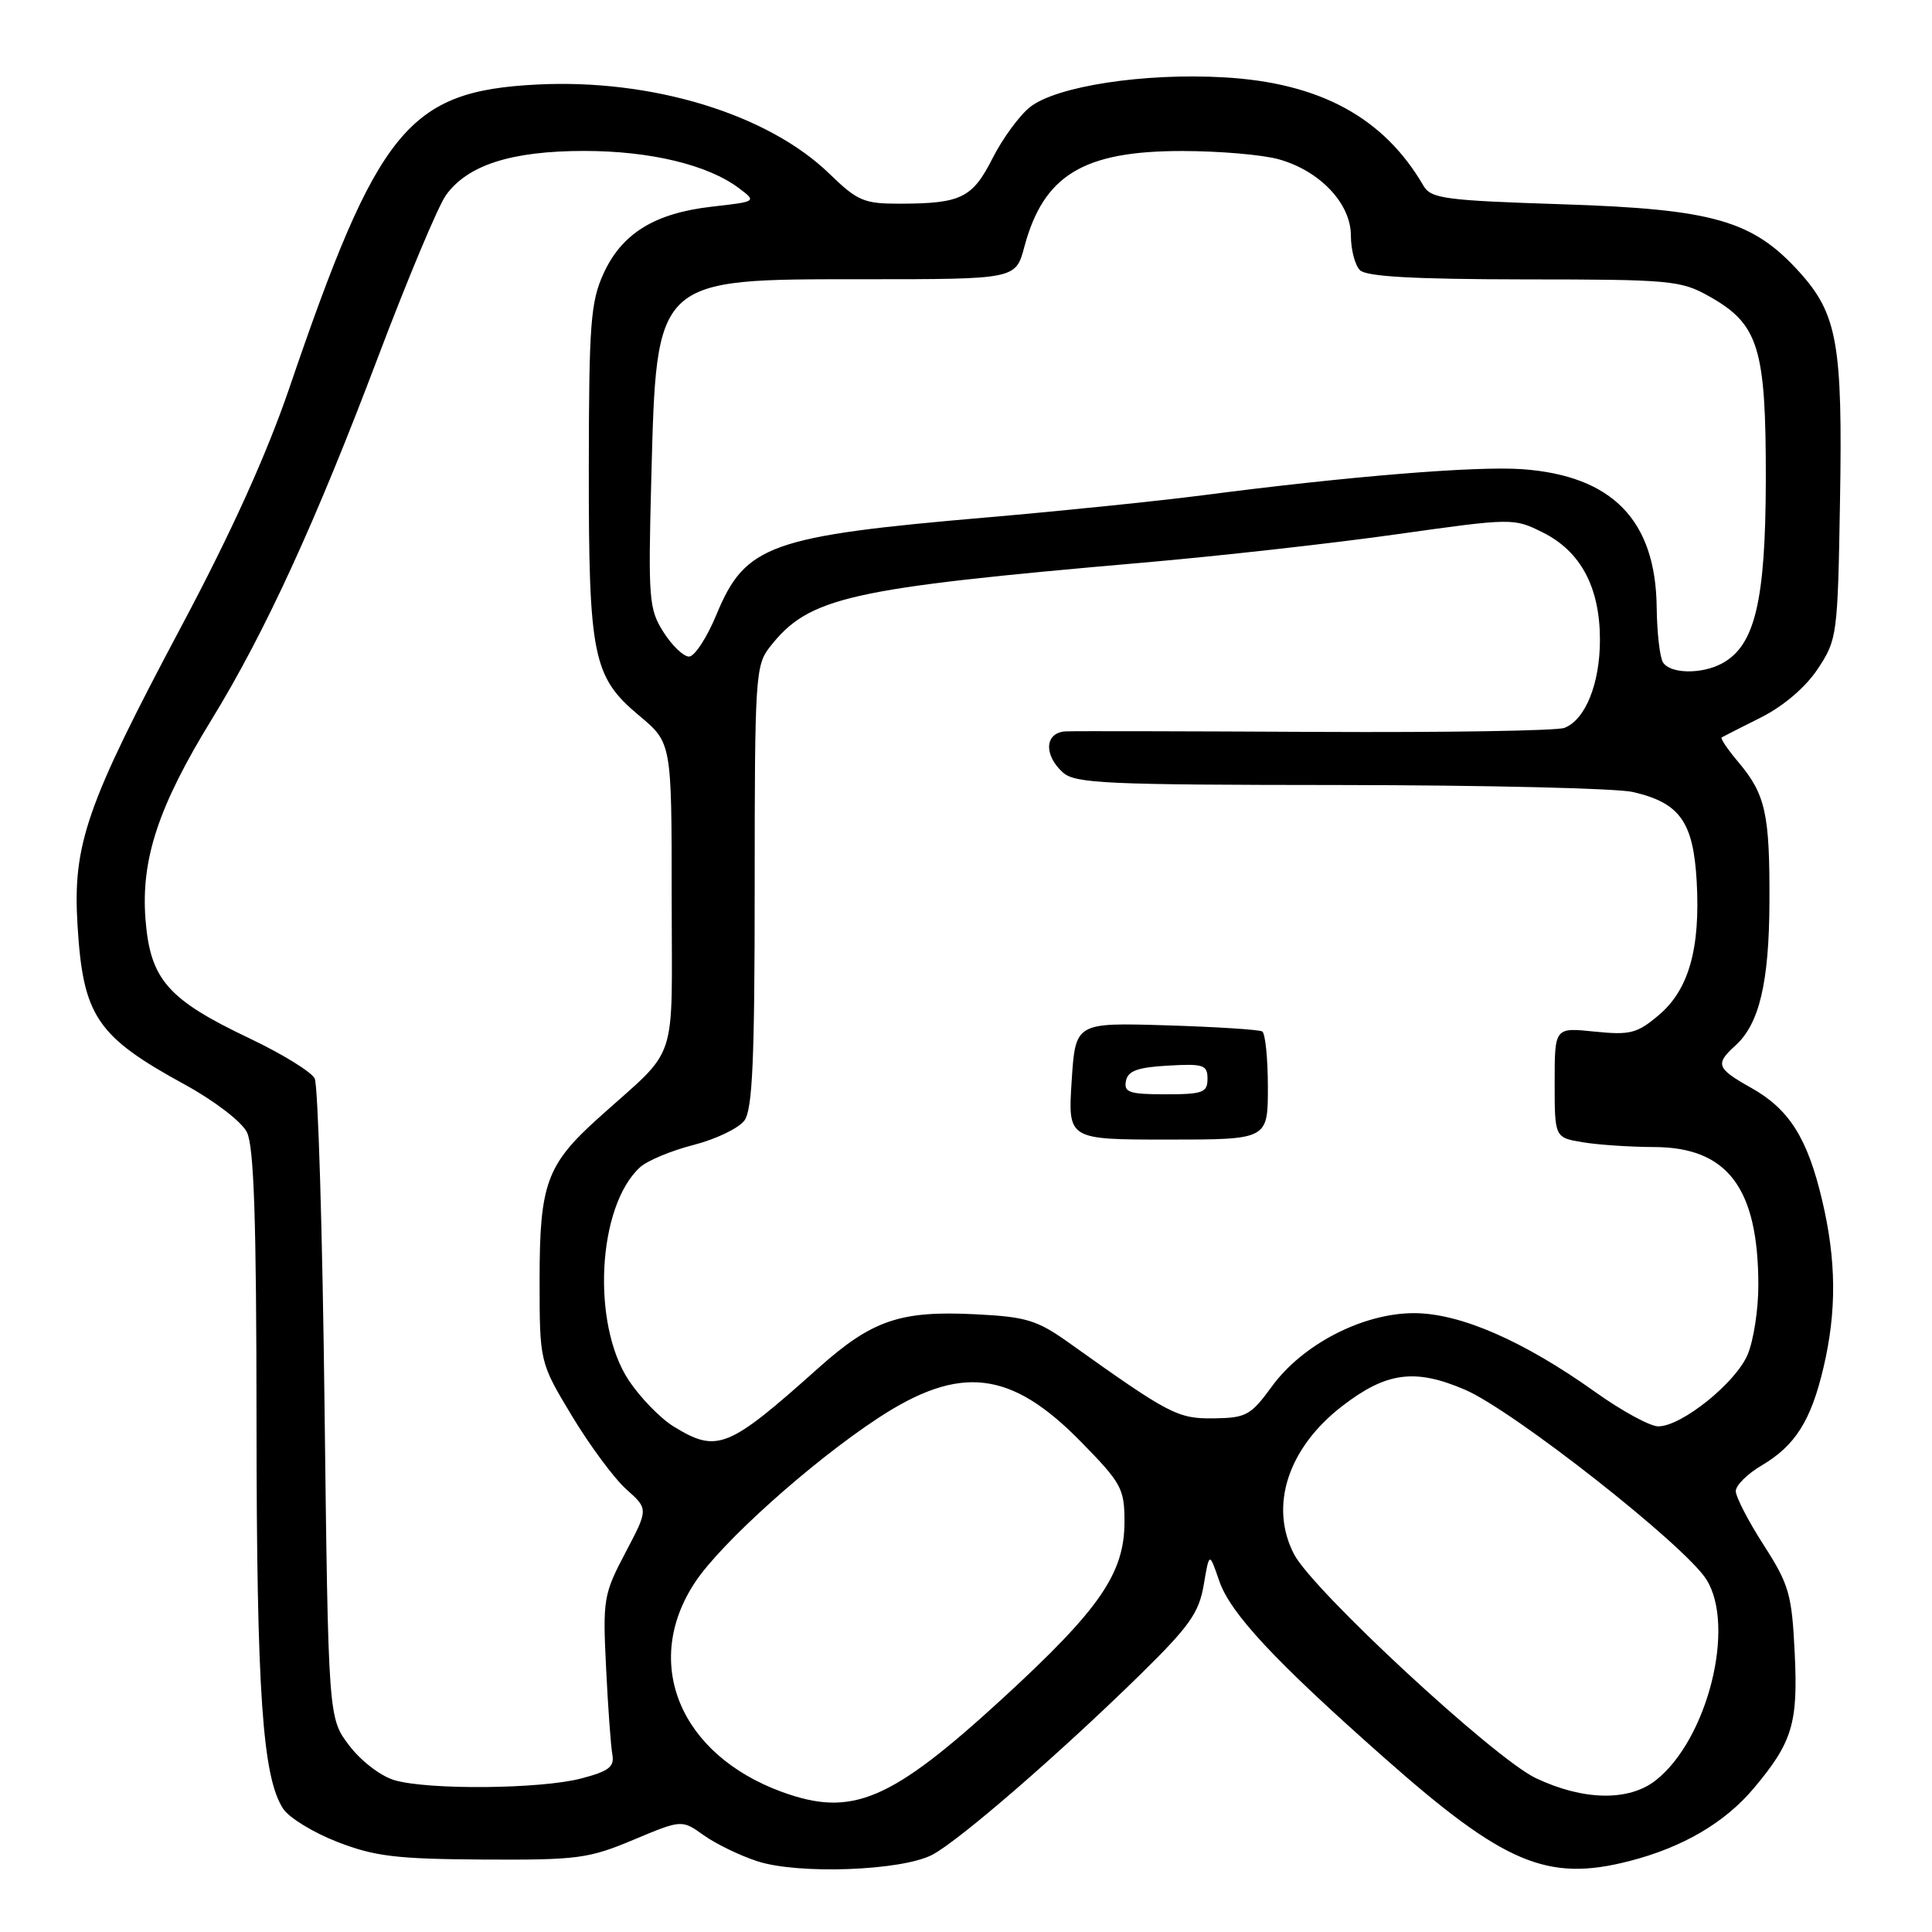 <?xml version="1.0" encoding="UTF-8" standalone="no"?>
<!DOCTYPE svg PUBLIC "-//W3C//DTD SVG 1.1//EN" "http://www.w3.org/Graphics/SVG/1.1/DTD/svg11.dtd" >
<svg xmlns="http://www.w3.org/2000/svg" xmlns:xlink="http://www.w3.org/1999/xlink" version="1.1" viewBox="0 0 256 256">
 <g >
 <path fill="currentColor"
d=" M 123.53 245.77 C 127.10 243.89 140.38 232.39 151.13 221.85 C 157.60 215.50 158.87 213.71 159.50 210.01 C 160.24 205.64 160.24 205.64 161.55 209.47 C 163.03 213.78 168.91 220.08 183.31 232.82 C 199.32 246.99 205.01 249.40 215.91 246.60 C 222.93 244.80 228.55 241.52 232.37 236.97 C 237.50 230.87 238.26 228.37 237.81 219.08 C 237.43 211.24 237.08 210.00 233.70 204.73 C 231.66 201.56 230.00 198.34 230.00 197.58 C 230.00 196.82 231.54 195.29 233.43 194.18 C 237.88 191.55 239.97 188.24 241.62 181.21 C 243.38 173.76 243.33 167.01 241.45 159.07 C 239.51 150.82 237.09 146.98 232.05 144.15 C 227.44 141.56 227.23 141.00 229.96 138.53 C 233.12 135.67 234.42 130.18 234.46 119.50 C 234.51 107.84 233.94 105.27 230.38 101.03 C 228.93 99.32 227.92 97.82 228.13 97.71 C 228.33 97.59 230.69 96.40 233.37 95.05 C 236.35 93.54 239.26 91.06 240.87 88.62 C 243.43 84.76 243.51 84.19 243.81 66.41 C 244.17 45.60 243.46 41.62 238.44 36.06 C 232.25 29.21 227.04 27.72 207.11 27.07 C 191.40 26.56 189.61 26.32 188.61 24.60 C 183.36 15.57 174.89 10.97 162.20 10.25 C 151.59 9.64 140.01 11.42 136.49 14.18 C 135.09 15.29 132.85 18.34 131.52 20.97 C 128.84 26.24 127.37 26.97 119.25 26.99 C 114.48 27.00 113.63 26.64 109.91 23.03 C 101.75 15.11 86.42 10.43 71.17 11.20 C 54.10 12.07 50.08 16.99 38.34 51.41 C 35.34 60.20 30.64 70.58 24.03 83.00 C 11.43 106.68 9.62 111.89 10.27 122.56 C 11.00 134.66 12.79 137.32 24.52 143.73 C 28.41 145.86 32.00 148.61 32.71 150.01 C 33.65 151.87 33.98 161.56 33.99 188.50 C 34.01 224.31 34.78 235.46 37.52 239.67 C 38.30 240.86 41.54 242.84 44.72 244.07 C 49.63 245.98 52.53 246.33 64.00 246.40 C 76.50 246.47 77.98 246.28 83.92 243.79 C 90.33 241.10 90.33 241.10 93.25 243.18 C 94.86 244.33 98.05 245.88 100.34 246.62 C 105.77 248.40 119.47 247.89 123.53 245.77 Z  M 103.59 237.43 C 90.06 232.47 85.04 220.32 92.10 209.66 C 95.59 204.39 107.52 193.70 116.37 187.89 C 127.24 180.77 133.95 181.56 143.25 191.06 C 148.60 196.52 149.00 197.25 149.00 201.63 C 149.00 208.47 145.75 213.20 132.95 224.96 C 118.02 238.67 112.91 240.84 103.59 237.43 Z  M 203.50 235.61 C 197.98 232.99 173.94 210.72 171.46 205.93 C 168.15 199.53 170.67 191.84 177.88 186.29 C 183.71 181.80 187.50 181.30 194.11 184.14 C 200.55 186.91 223.23 204.74 226.10 209.28 C 230.03 215.51 226.25 230.51 219.40 235.90 C 215.82 238.71 209.81 238.60 203.50 235.61 Z  M 52.29 235.89 C 50.48 235.37 47.85 233.36 46.29 231.31 C 43.50 227.66 43.50 227.66 43.00 186.08 C 42.73 163.21 42.14 143.78 41.70 142.91 C 41.27 142.03 37.39 139.65 33.09 137.60 C 22.22 132.44 19.91 129.80 19.28 121.83 C 18.66 113.88 20.98 106.85 28.05 95.33 C 35.12 83.80 41.84 69.15 50.09 47.32 C 54.00 36.99 58.04 27.34 59.08 25.88 C 61.94 21.87 67.76 20.00 77.41 20.00 C 86.17 20.00 93.81 21.84 97.92 24.94 C 100.27 26.71 100.27 26.71 94.36 27.38 C 86.75 28.24 82.39 30.93 79.96 36.27 C 78.26 40.01 78.04 42.96 78.02 61.88 C 78.00 86.99 78.54 89.68 84.69 94.82 C 89.00 98.42 89.00 98.42 89.00 118.79 C 89.00 141.71 90.11 138.39 79.20 148.23 C 72.43 154.34 71.50 156.92 71.50 169.50 C 71.50 180.50 71.50 180.50 75.78 187.61 C 78.14 191.53 81.38 195.90 82.99 197.34 C 85.92 199.95 85.92 199.95 82.88 205.72 C 79.97 211.25 79.86 211.91 80.31 221.00 C 80.56 226.22 80.94 231.40 81.14 232.49 C 81.43 234.12 80.67 234.70 77.00 235.66 C 71.64 237.06 56.82 237.20 52.29 235.89 Z  M 89.29 189.04 C 87.52 187.96 84.84 185.20 83.31 182.90 C 78.34 175.38 79.17 159.77 84.83 154.65 C 85.79 153.78 88.99 152.45 91.94 151.70 C 94.88 150.94 97.90 149.49 98.64 148.47 C 99.71 147.01 100.00 140.42 100.00 117.44 C 100.00 89.70 100.10 88.14 102.02 85.71 C 107.20 79.11 112.32 77.96 151.50 74.55 C 161.40 73.69 176.48 72.01 185.02 70.80 C 200.45 68.63 200.57 68.63 204.44 70.56 C 209.46 73.06 212.00 77.84 212.00 84.78 C 212.00 90.60 210.07 95.37 207.29 96.45 C 206.30 96.83 191.55 97.07 174.50 96.98 C 157.45 96.89 142.49 96.86 141.25 96.91 C 138.46 97.02 138.23 99.99 140.83 102.35 C 142.46 103.82 146.51 104.00 177.58 104.02 C 196.79 104.04 214.26 104.45 216.40 104.95 C 222.59 106.39 224.37 108.89 224.82 116.77 C 225.32 125.71 223.77 131.18 219.76 134.54 C 216.92 136.94 215.98 137.17 211.28 136.69 C 206.00 136.14 206.00 136.14 206.00 143.44 C 206.00 150.74 206.00 150.74 209.75 151.36 C 211.81 151.70 216.05 151.98 219.17 151.99 C 228.90 152.01 232.98 157.41 232.99 170.28 C 233.00 173.46 232.36 177.60 231.58 179.47 C 230.01 183.22 222.83 189.00 219.73 189.00 C 218.64 189.00 214.90 186.96 211.41 184.47 C 201.86 177.66 193.47 174.00 187.36 174.00 C 180.58 174.00 172.58 178.13 168.51 183.74 C 165.74 187.54 165.12 187.88 160.85 187.94 C 156.05 188.00 155.00 187.45 141.69 177.96 C 137.43 174.92 136.02 174.49 129.30 174.15 C 119.28 173.64 115.55 174.92 108.44 181.27 C 96.46 191.98 95.05 192.55 89.29 189.04 Z  M 168.00 144.06 C 168.00 140.24 167.66 136.92 167.25 136.67 C 166.84 136.43 161.10 136.06 154.50 135.86 C 142.50 135.50 142.50 135.50 142.00 143.25 C 141.50 151.00 141.50 151.00 154.75 151.00 C 168.00 151.00 168.00 151.00 168.00 144.06 Z  M 220.35 87.76 C 219.93 87.08 219.56 83.82 219.52 80.51 C 219.40 68.95 213.66 63.04 201.72 62.17 C 195.65 61.73 178.71 63.11 159.50 65.61 C 153.45 66.39 140.62 67.71 131.00 68.54 C 102.02 71.03 98.77 72.19 94.95 81.40 C 93.68 84.48 92.03 87.00 91.30 87.00 C 90.57 87.00 89.04 85.54 87.91 83.75 C 85.98 80.71 85.88 79.38 86.30 63.44 C 87.01 36.67 86.66 37.00 114.52 37.00 C 134.59 37.00 134.59 37.00 135.73 32.71 C 138.28 23.20 143.55 20.00 156.65 20.01 C 161.52 20.01 167.26 20.50 169.42 21.10 C 174.89 22.62 179.00 26.96 179.00 31.22 C 179.00 33.08 179.54 35.14 180.20 35.80 C 181.05 36.65 187.32 37.00 201.95 37.02 C 221.39 37.03 222.72 37.15 226.50 39.28 C 233.04 42.96 234.00 46.08 233.98 63.50 C 233.95 79.66 232.55 85.57 228.15 87.92 C 225.44 89.37 221.30 89.29 220.35 87.76 Z  M 149.19 143.25 C 149.44 141.90 150.71 141.43 154.76 141.20 C 159.48 140.93 160.00 141.10 160.00 142.95 C 160.00 144.77 159.38 145.00 154.43 145.00 C 149.66 145.00 148.90 144.75 149.19 143.25 Z "/>
</g>
</svg>